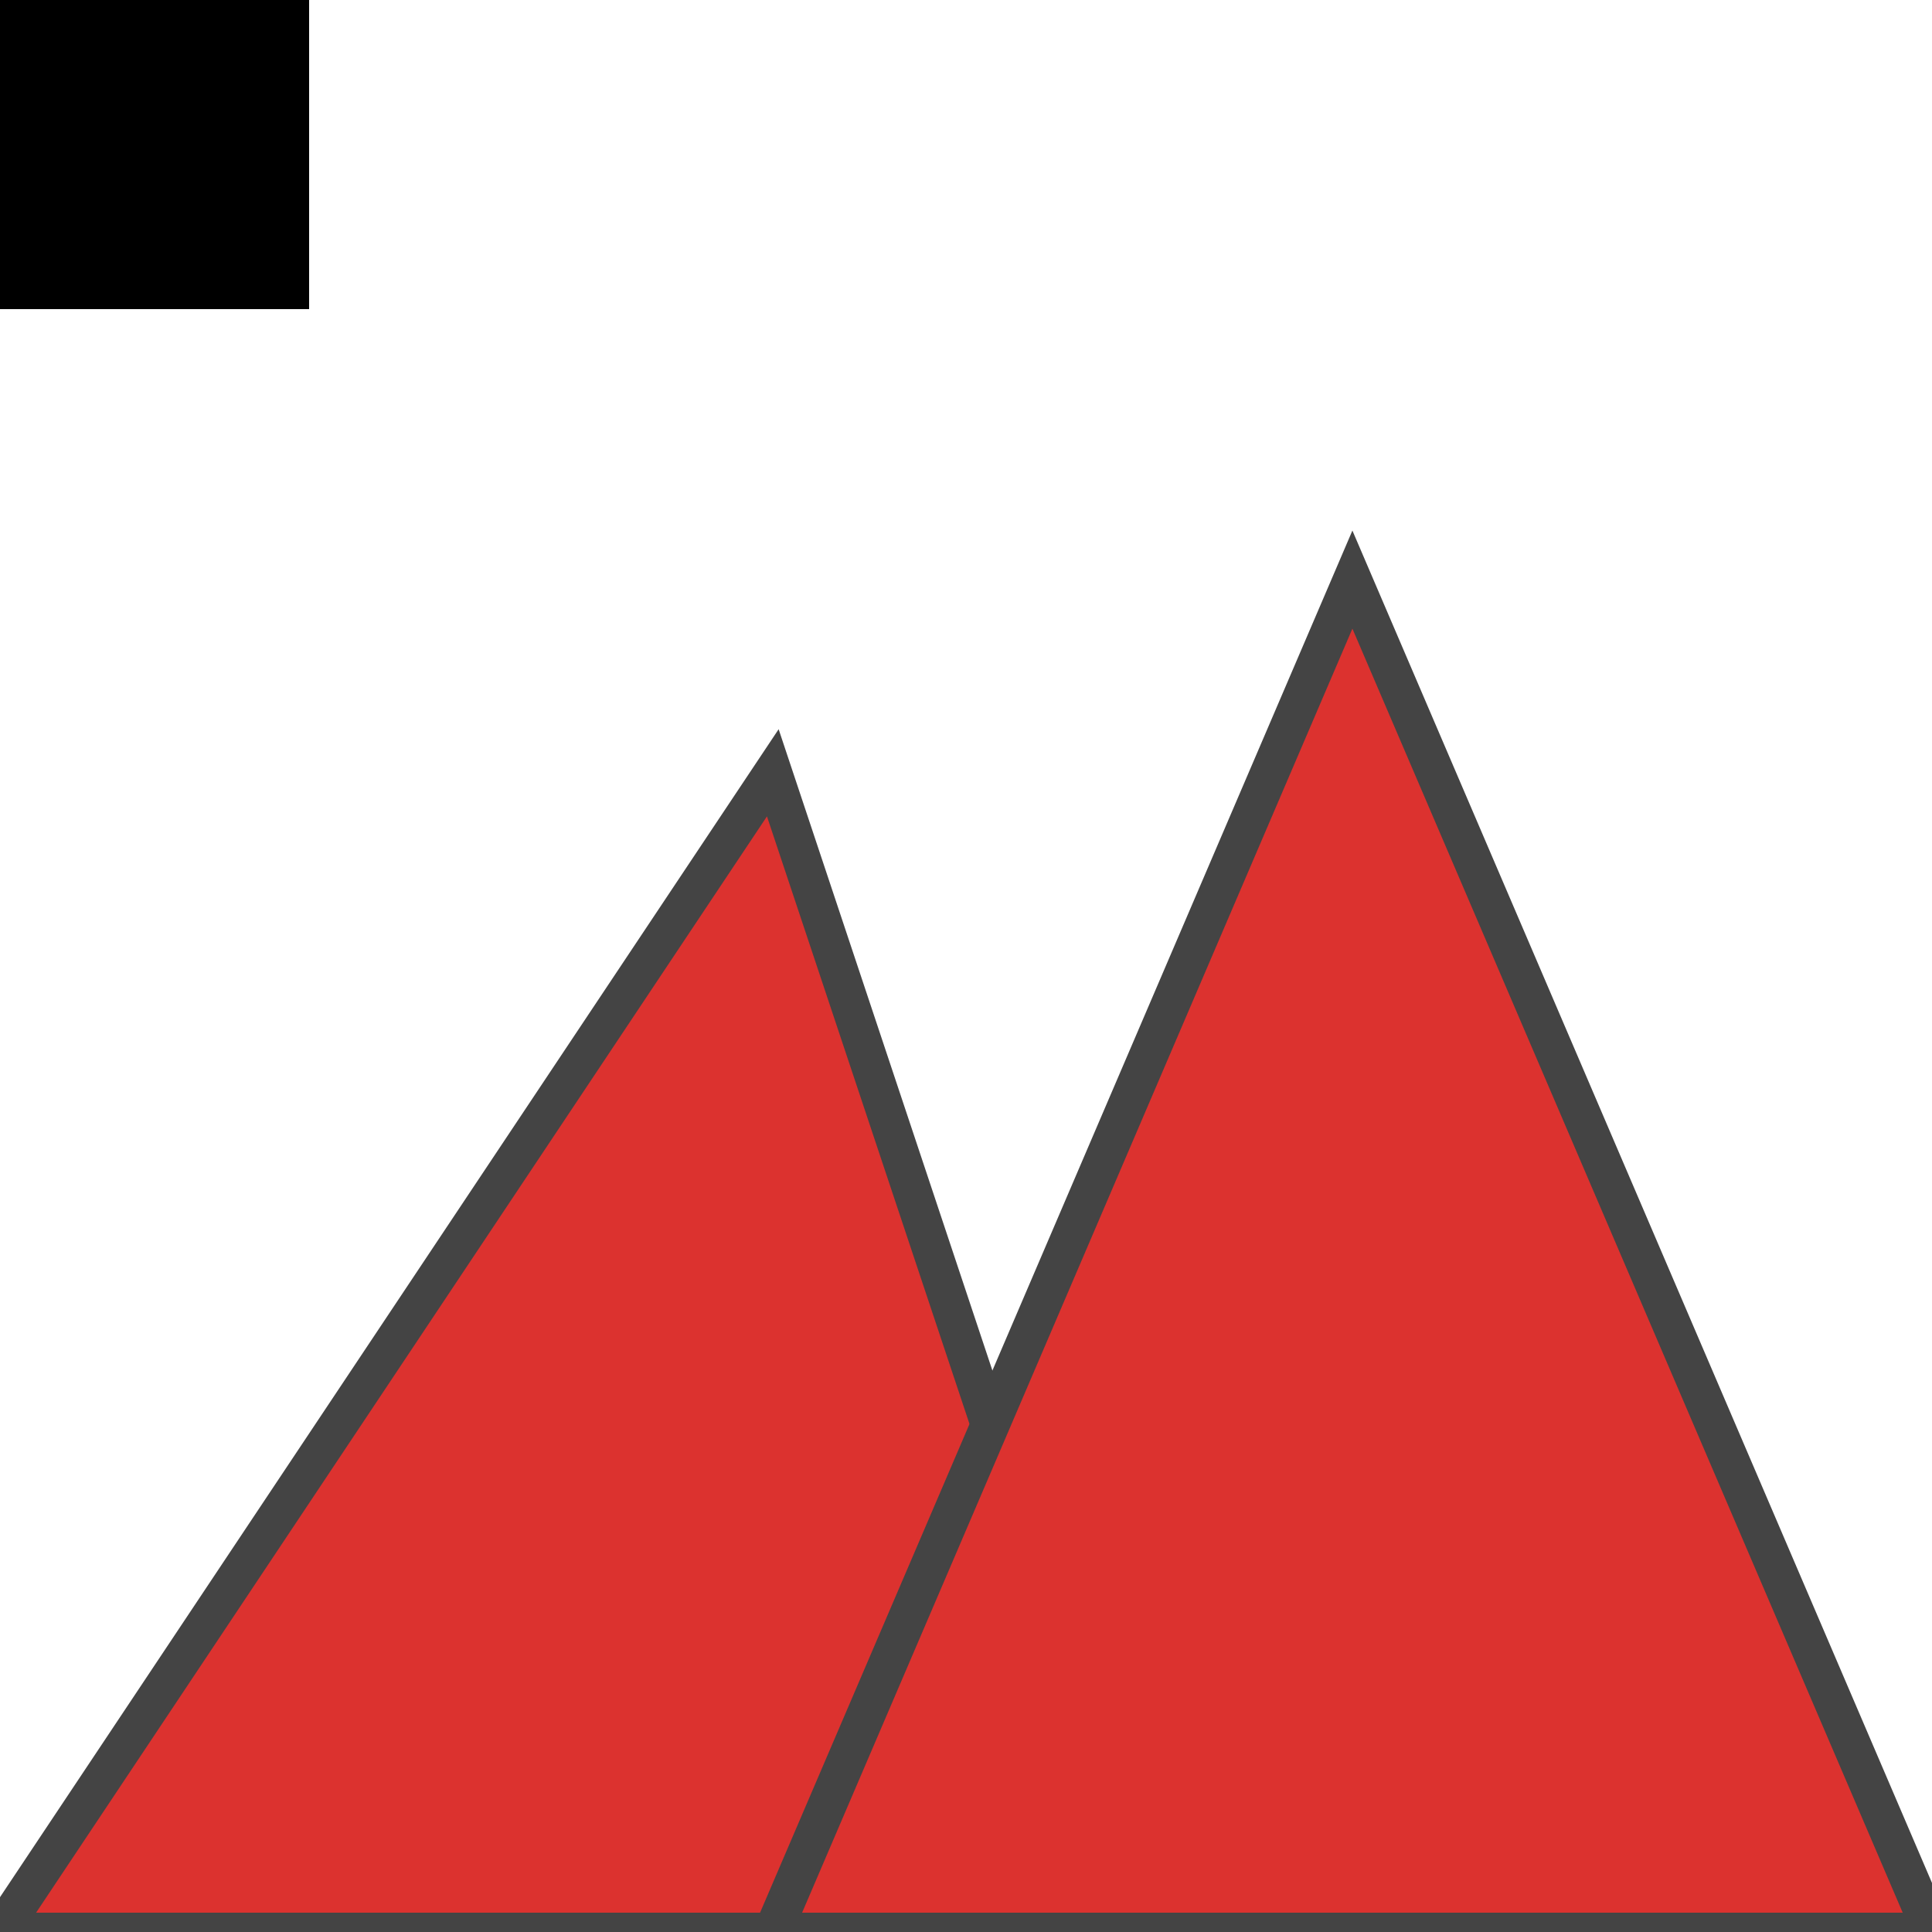 <svg width="16" height="16" viewBox="0 0 100 100" xmlns="http://www.w3.org/2000/svg">
  <!-- Black background behind everything -->
  <rect x="0" y="0" width="16" height="16" fill="#000" />
  <!-- Left mountain -->
  <polygon points="0,100 40,40 60,100" fill="#dc322f" stroke="#444" stroke-width="2"/>
  <!-- Right mountain -->
  <polygon points="40,100 70,30 100,100" fill="#dc322f" stroke="#444" stroke-width="2"/>
</svg>
